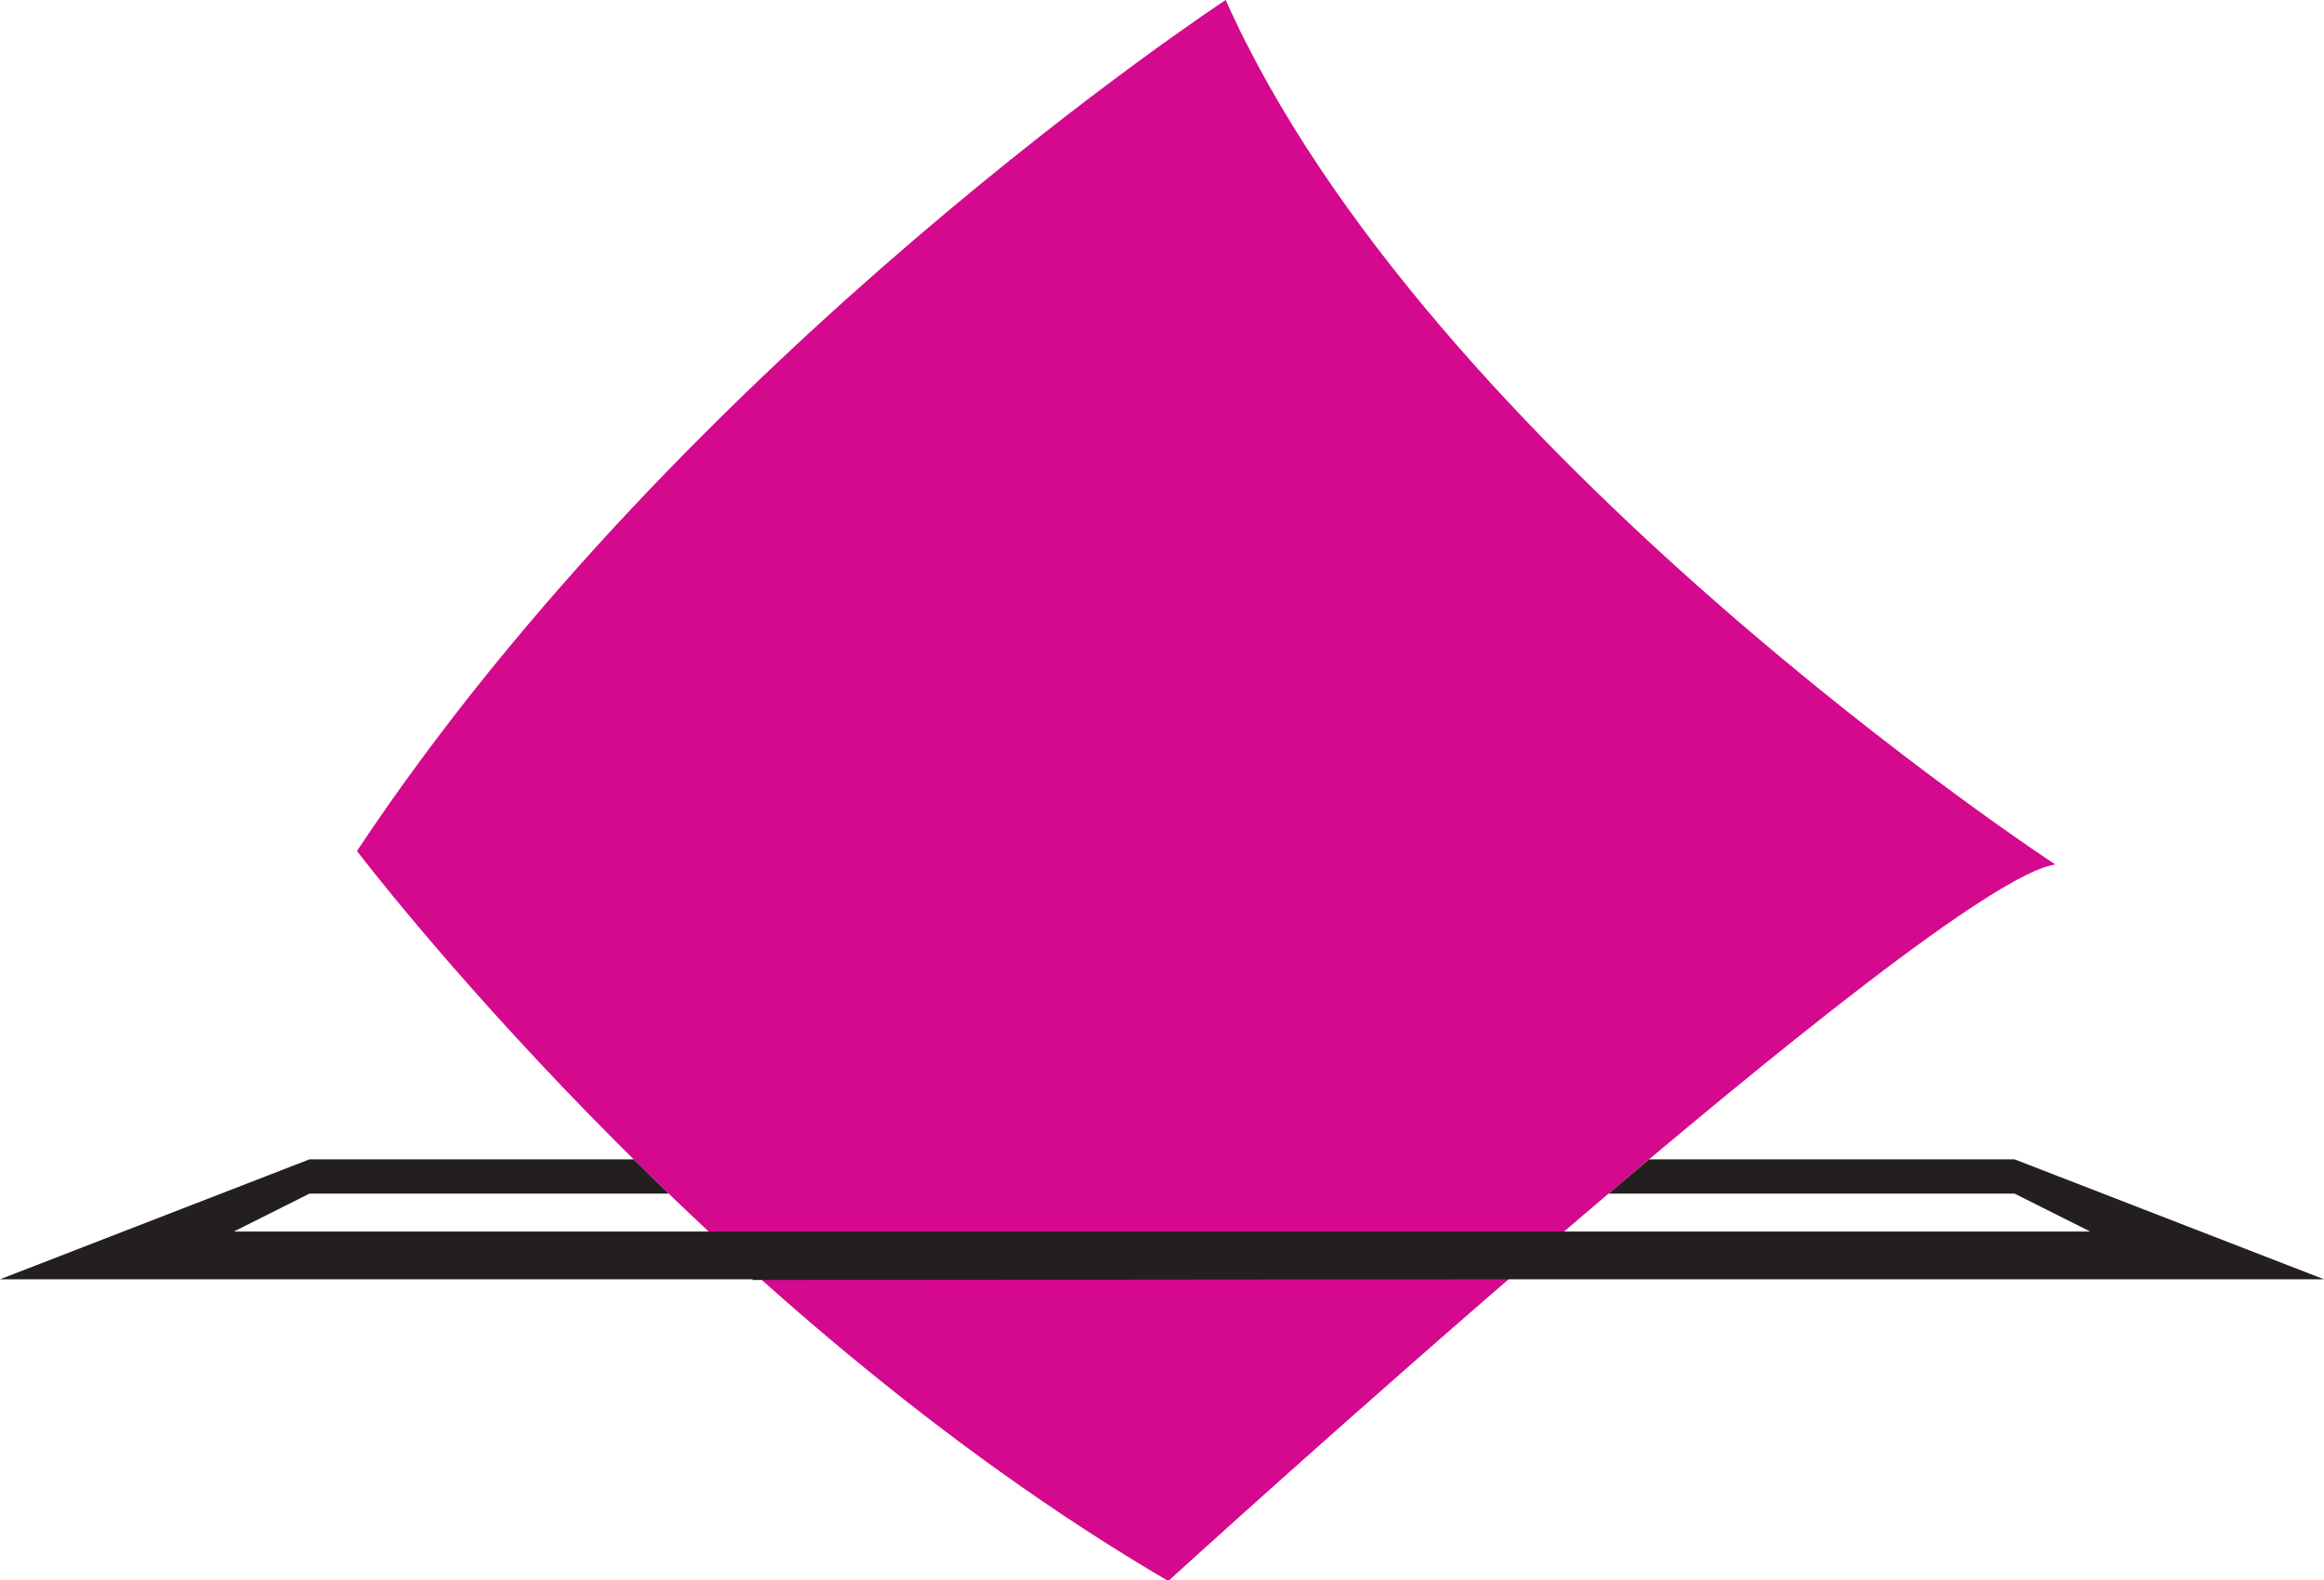 <?xml version="1.0" encoding="UTF-8" standalone="no"?>
<svg
   viewBox="0 0 175.623 119.448"
   height="119.448"
   width="175.623"
   xml:space="preserve"
   id="svg2"
   version="1.1"
   sodipodi:docname="Logo_Instituto_Nacional_Electoral.svg"
   inkscape:version="1.1 (c68e22c387, 2021-05-23)"
   xmlns:inkscape="http://www.inkscape.org/namespaces/inkscape"
   xmlns:sodipodi="http://sodipodi.sourceforge.net/DTD/sodipodi-0.dtd"
   xmlns="http://www.w3.org/2000/svg"
   xmlns:svg="http://www.w3.org/2000/svg"
   xmlns:rdf="http://www.w3.org/1999/02/22-rdf-syntax-ns#"
   xmlns:cc="http://creativecommons.org/ns#"
   xmlns:dc="http://purl.org/dc/elements/1.1/"><sodipodi:namedview
     pagecolor="#ffffff"
     bordercolor="#666666"
     borderopacity="1"
     objecttolerance="10"
     gridtolerance="10"
     guidetolerance="10"
     inkscape:pageopacity="0"
     inkscape:pageshadow="2"
     inkscape:window-width="1920"
     inkscape:window-height="1017"
     id="namedview123"
     showgrid="false"
     inkscape:zoom="3.6203867"
     inkscape:cx="98.19393"
     inkscape:cy="58.695387"
     inkscape:window-x="1912"
     inkscape:window-y="-8"
     inkscape:window-maximized="1"
     inkscape:current-layer="svg2"
     inkscape:pagecheckerboard="0"
     inkscape:lockguides="true"
     fit-margin-top="0"
     fit-margin-left="0"
     fit-margin-right="0"
     fit-margin-bottom="0" /><defs
     id="defs6" /><g
     id="g1215"
     transform="matrix(1,0,0,1,-1.107,-0.003)"><path
       id="path178"
       style="fill:#231f20;fill-opacity:1;fill-rule:nonzero;stroke:none;stroke-width:0.133"
       d="m 192.559,118.289 h 37.023 V 26.683 h -37.023 v 91.607" /><path
       id="path180"
       style="fill:#231f20;fill-opacity:1;fill-rule:nonzero;stroke:none;stroke-width:0.133"
       d="m 348.243,79.844 -67.876,-53.161 h -37.021 v 91.607 h 37.021 V 66.079 l 67.876,52.211 h 37.021 V 26.683 h -37.021 v 53.161" /><path
       id="path182"
       style="fill:#231f20;fill-opacity:1;fill-rule:nonzero;stroke:none;stroke-width:0.133"
       d="M 519.592,43.769 V 26.683 H 399.505 v 91.607 h 37.023 83.064 V 101.203 h -83.064 V 81.028 h 83.064 V 63.941 h -83.064 v -20.172 h 83.064" /><path
       id="path184"
       style="opacity:1;fill:#d4098d;fill-opacity:1;fill-rule:nonzero;stroke:none;stroke-width:0.133"
       d="m 28.083,64.324 c 0,0 26.364,34.743 61.311,55.18 0,0 58.041,-52.931 67.033,-54.157 0,0 -47.364,-31.011 -62.697,-65.344 0,0 -40.628,26.643 -65.647,64.321" /><path
       id="path190"
       style="fill:#231f20;fill-opacity:1;fill-rule:nonzero;stroke:none;stroke-width:0.133"
       d="m 6.12,132.676 v 26.959 H 0 v -26.959 h 6.12" /><path
       id="path192"
       style="fill:#231f20;fill-opacity:1;fill-rule:nonzero;stroke:none;stroke-width:0.133"
       d="m 12.32,146.315 c 0,-2.44 -0.081,-4.52 -0.16,-6.239 h 5.28 l 0.28,2.679 h 0.12 c 0.799,-1.24 2.799,-3.119 6.04,-3.119 3.999,0 6.999,2.639 6.999,8.399 v 11.6 h -6.08 v -10.84 c 0,-2.52 -0.88,-4.24 -3.08,-4.24 -1.679,0 -2.679,1.16 -3.08,2.28 -0.159,0.36 -0.24,0.96 -0.24,1.52 v 11.28 h -6.079 v -13.32" /><path
       id="path194"
       style="fill:#231f20;fill-opacity:1;fill-rule:nonzero;stroke:none;stroke-width:0.133"
       d="m 36.72,154.313 c 1.12,0.681 3.44,1.481 5.24,1.481 1.84,0 2.601,-0.64 2.601,-1.64 0,-1 -0.601,-1.48 -2.88,-2.24 -4.039,-1.36 -5.599,-3.56 -5.56,-5.88 0,-3.64 3.12,-6.399 7.96,-6.399 2.28,0 4.32,0.519 5.521,1.119 l -1.081,4.2 c -0.88,-0.48 -2.56,-1.12 -4.239,-1.12 -1.481,0 -2.321,0.6 -2.321,1.6 0,0.92 0.76,1.4 3.16,2.24 3.72,1.28 5.28,3.16 5.32,6.04 0,3.64 -2.88,6.319 -8.481,6.319 -2.56,0 -4.84,-0.559 -6.319,-1.359 l 1.079,-4.361" /><path
       id="path196"
       style="fill:#231f20;fill-opacity:1;fill-rule:nonzero;stroke:none;stroke-width:0.133"
       d="m 61.919,134.475 v 5.601 h 4.359 v 4.479 h -4.359 v 7.08 c 0,2.36 0.56,3.44 2.4,3.44 0.76,0 1.36,-0.08 1.8,-0.16 l 0.039,4.6 c -0.799,0.32 -2.239,0.519 -3.96,0.519 -1.959,0 -3.6,-0.679 -4.559,-1.679 -1.12,-1.16 -1.68,-3.041 -1.68,-5.8 v -8 h -2.6 v -4.479 h 2.6 v -4.241 l 5.96,-1.36" /><path
       id="path198"
       style="fill:#231f20;fill-opacity:1;fill-rule:nonzero;stroke:none;stroke-width:0.133"
       d="m 70.799,159.635 v -19.559 h 6.08 v 19.559 h -6.08" /><path
       id="path200"
       style="fill:#231f20;fill-opacity:1;fill-rule:nonzero;stroke:none;stroke-width:0.133"
       d="m 89.558,134.475 v 5.601 h 4.36 v 4.479 h -4.36 v 7.08 c 0,2.36 0.56,3.44 2.4,3.44 0.76,0 1.361,-0.08 1.799,-0.16 l 0.04,4.6 c -0.799,0.32 -2.239,0.519 -3.959,0.519 -1.959,0 -3.601,-0.679 -4.56,-1.679 -1.12,-1.16 -1.68,-3.041 -1.68,-5.8 v -8 h -2.601 v -4.479 h 2.601 v -4.241 l 5.959,-1.36" /><path
       id="path202"
       style="fill:#231f20;fill-opacity:1;fill-rule:nonzero;stroke:none;stroke-width:0.133"
       d="m 116.876,153.355 c 0,2.56 0.081,4.64 0.16,6.28 h -5.28 l -0.28,-2.761 h -0.12 c -0.76,1.201 -2.6,3.201 -6.12,3.201 -3.96,0 -6.88,-2.481 -6.88,-8.52 v -11.479 h 6.12 v 10.519 c 0,2.84 0.921,4.56 3.041,4.56 1.68,0 2.639,-1.16 3.04,-2.121 0.159,-0.359 0.199,-0.839 0.199,-1.319 v -11.639 h 6.119 v 13.279" /><path
       id="path204"
       style="fill:#231f20;fill-opacity:1;fill-rule:nonzero;stroke:none;stroke-width:0.133"
       d="m 129.557,134.475 v 5.601 h 4.36 v 4.479 h -4.36 v 7.08 c 0,2.36 0.56,3.44 2.4,3.44 0.76,0 1.36,-0.08 1.8,-0.16 l 0.04,4.6 c -0.8,0.32 -2.24,0.519 -3.96,0.519 -1.959,0 -3.6,-0.679 -4.56,-1.679 -1.119,-1.16 -1.68,-3.041 -1.68,-5.8 v -8 h -2.6 v -4.479 h 2.6 v -4.241 l 5.96,-1.36" /><path
       id="path206"
       style="fill:#231f20;fill-opacity:1;fill-rule:nonzero;stroke:none;stroke-width:0.133"
       d="m 143.399,149.835 c 0,3.36 1.4,5.88 3.999,5.88 2.36,0 3.88,-2.36 3.88,-5.88 0,-2.92 -1.12,-5.88 -3.88,-5.88 -2.92,0 -3.999,3 -3.999,5.88 z m 14.159,-0.2 c 0,7.16 -5.08,10.44 -10.319,10.44 -5.72,0 -10.12,-3.761 -10.12,-10.08 0,-6.32 4.159,-10.359 10.439,-10.359 6,0 10,4.119 10,9.999" /><path
       id="path208"
       style="fill:#231f20;fill-opacity:1;fill-rule:nonzero;stroke:none;stroke-width:0.133"
       d="m 171.596,159.635 v -26.959 h 7.12 l 5.6,9.879 c 1.601,2.84 3.2,6.199 4.4,9.24 h 0.12 c -0.4,-3.56 -0.52,-7.2 -0.52,-11.24 v -7.879 h 5.601 v 26.959 H 187.516 l -5.76,-10.4 c -1.6,-2.88 -3.359,-6.36 -4.679,-9.52 l -0.12,0.04 c 0.16,3.56 0.239,7.36 0.239,11.76 v 8.12 h -5.6" /><path
       id="path210"
       style="fill:#231f20;fill-opacity:1;fill-rule:nonzero;stroke:none;stroke-width:0.133"
       d="m 211.156,150.395 c -3.2,-0.04 -5.68,0.72 -5.68,3.08 0,1.559 1.04,2.32 2.4,2.32 1.52,0 2.76,-1 3.16,-2.24 0.08,-0.32 0.12,-0.68 0.12,-1.04 z m 0.72,9.24 -0.36,-1.96 h -0.12 c -1.28,1.56 -3.28,2.4 -5.6,2.4 -3.96,0 -6.32,-2.88 -6.32,-6 0,-5.08 4.56,-7.52 11.48,-7.48 v -0.28 c 0,-1.04 -0.56,-2.52 -3.56,-2.52 -2,0 -4.12,0.68 -5.4,1.48 l -1.12,-3.919 c 1.36,-0.761 4.041,-1.72 7.6,-1.72 6.52,0 8.6,3.839 8.6,8.439 v 6.799 c 0,1.88 0.08,3.681 0.28,4.761 h -5.48" /><path
       id="path212"
       style="fill:#231f20;fill-opacity:1;fill-rule:nonzero;stroke:none;stroke-width:0.133"
       d="m 238.316,159.153 c -1.08,0.481 -3.12,0.88 -5.44,0.88 -6.32,0 -10.359,-3.839 -10.359,-9.999 0,-5.72 3.919,-10.399 11.199,-10.399 1.6,0 3.36,0.28 4.64,0.759 l -0.96,4.521 c -0.72,-0.321 -1.8,-0.601 -3.4,-0.601 -3.199,0 -5.28,2.28 -5.24,5.48 0,3.6 2.4,5.48 5.36,5.48 1.44,0 2.56,-0.241 3.48,-0.6 l 0.72,4.479" /><path
       id="path214"
       style="fill:#231f20;fill-opacity:1;fill-rule:nonzero;stroke:none;stroke-width:0.133"
       d="m 243.436,159.635 v -19.559 h 6.08 v 19.559 h -6.08" /><path
       id="path216"
       style="fill:#231f20;fill-opacity:1;fill-rule:nonzero;stroke:none;stroke-width:0.133"
       d="m 261.316,149.835 c 0,3.36 1.4,5.88 3.999,5.88 2.361,0 3.88,-2.36 3.88,-5.88 0,-2.92 -1.119,-5.88 -3.88,-5.88 -2.919,0 -3.999,3 -3.999,5.88 z m 14.159,-0.2 c 0,7.16 -5.079,10.44 -10.319,10.44 -5.72,0 -10.12,-3.761 -10.12,-10.08 0,-6.32 4.159,-10.359 10.439,-10.359 6,0 10,4.119 10,9.999" /><path
       id="path218"
       style="fill:#231f20;fill-opacity:1;fill-rule:nonzero;stroke:none;stroke-width:0.133"
       d="m 280.996,146.315 c 0,-2.44 -0.08,-4.52 -0.16,-6.239 h 5.28 l 0.28,2.679 h 0.12 c 0.799,-1.24 2.799,-3.119 6.04,-3.119 3.999,0 6.999,2.639 6.999,8.399 v 11.6 h -6.08 v -10.84 c 0,-2.52 -0.88,-4.24 -3.079,-4.24 -1.68,0 -2.68,1.16 -3.081,2.28 -0.159,0.36 -0.239,0.96 -0.239,1.52 v 11.28 h -6.08 v -13.32" /><path
       id="path220"
       style="fill:#231f20;fill-opacity:1;fill-rule:nonzero;stroke:none;stroke-width:0.133"
       d="m 316.595,150.395 c -3.2,-0.04 -5.679,0.72 -5.679,3.08 0,1.559 1.039,2.32 2.399,2.32 1.52,0 2.76,-1 3.16,-2.24 0.08,-0.32 0.12,-0.68 0.12,-1.04 z m 0.72,9.24 -0.36,-1.96 h -0.12 c -1.28,1.56 -3.28,2.4 -5.6,2.4 -3.96,0 -6.319,-2.88 -6.319,-6 0,-5.08 4.559,-7.52 11.479,-7.48 v -0.28 c 0,-1.04 -0.56,-2.52 -3.56,-2.52 -2,0 -4.12,0.68 -5.4,1.48 l -1.12,-3.919 c 1.36,-0.761 4.041,-1.72 7.601,-1.72 6.519,0 8.599,3.839 8.599,8.439 v 6.799 c 0,1.88 0.08,3.681 0.28,4.761 h -5.48" /><path
       id="path222"
       style="fill:#231f20;fill-opacity:1;fill-rule:nonzero;stroke:none;stroke-width:0.133"
       d="m 329.076,131.236 h 6.079 v 28.399 h -6.079 v -28.399" /><path
       id="path224"
       style="fill:#231f20;fill-opacity:1;fill-rule:nonzero;stroke:none;stroke-width:0.133"
       d="m 367.916,148.235 h -9.921 v 6.4 h 11.081 v 5 h -17.201 v -26.959 h 16.64 v 4.999 h -10.52 v 5.6 h 9.921 v 4.96" /><path
       id="path226"
       style="fill:#231f20;fill-opacity:1;fill-rule:nonzero;stroke:none;stroke-width:0.133"
       d="m 375.155,131.236 h 6.08 v 28.399 h -6.08 v -28.399" /><path
       id="path228"
       style="fill:#231f20;fill-opacity:1;fill-rule:nonzero;stroke:none;stroke-width:0.133"
       d="m 399.955,147.635 c 0,-1.48 -0.641,-3.96 -3.44,-3.96 -2.56,0 -3.6,2.32 -3.761,3.96 z m -7.16,4.16 c 0.2,2.519 2.679,3.72 5.519,3.72 2.08,0 3.761,-0.28 5.4,-0.8 l 0.801,4.12 c -2,0.8 -4.44,1.199 -7.081,1.199 -6.639,0 -10.439,-3.839 -10.439,-9.959 0,-4.96 3.08,-10.439 9.879,-10.439 6.321,0 8.72,4.919 8.72,9.759 0,1.04 -0.12,1.96 -0.2,2.4 h -12.599" /><path
       id="path230"
       style="fill:#231f20;fill-opacity:1;fill-rule:nonzero;stroke:none;stroke-width:0.133"
       d="m 425.875,159.153 c -1.08,0.481 -3.12,0.88 -5.44,0.88 -6.32,0 -10.359,-3.839 -10.359,-9.999 0,-5.72 3.919,-10.399 11.199,-10.399 1.6,0 3.36,0.28 4.64,0.759 l -0.96,4.521 c -0.72,-0.321 -1.8,-0.601 -3.4,-0.601 -3.2,0 -5.28,2.28 -5.24,5.48 0,3.6 2.4,5.48 5.36,5.48 1.44,0 2.56,-0.241 3.48,-0.6 l 0.72,4.479" /><path
       id="path232"
       style="fill:#231f20;fill-opacity:1;fill-rule:nonzero;stroke:none;stroke-width:0.133"
       d="m 438.635,134.475 v 5.601 h 4.359 v 4.479 h -4.359 v 7.08 c 0,2.36 0.56,3.44 2.4,3.44 0.761,0 1.36,-0.08 1.8,-0.16 l 0.039,4.6 c -0.799,0.32 -2.239,0.519 -3.957,0.519 -1.961,0 -3.603,-0.679 -4.56,-1.679 -1.12,-1.16 -1.68,-3.041 -1.68,-5.8 v -8 h -2.601 v -4.479 h 2.601 v -4.241 l 5.959,-1.36" /><path
       id="path234"
       style="fill:#231f20;fill-opacity:1;fill-rule:nonzero;stroke:none;stroke-width:0.133"
       d="m 453.433,149.835 c 0,3.36 1.401,5.88 4,5.88 2.36,0 3.88,-2.36 3.88,-5.88 0,-2.92 -1.119,-5.88 -3.88,-5.88 -2.919,0 -4,3 -4,5.88 z m 14.159,-0.2 c 0,7.16 -5.077,10.44 -10.317,10.44 -5.721,0 -10.12,-3.761 -10.12,-10.08 0,-6.32 4.159,-10.359 10.437,-10.359 6,0 10,4.119 10,9.999" /><path
       id="path236"
       style="fill:#231f20;fill-opacity:1;fill-rule:nonzero;stroke:none;stroke-width:0.133"
       d="m 473.313,146.515 c 0,-2.88 -0.08,-4.76 -0.159,-6.439 h 5.24 l 0.2,3.599 h 0.159 c 1,-2.84 3.401,-4.039 5.279,-4.039 0.563,0 0.841,0 1.281,0.079 v 5.72 c -0.44,-0.08 -0.96,-0.16 -1.64,-0.16 -2.24,0 -3.76,1.2 -4.159,3.08 -0.081,0.399 -0.12,0.88 -0.12,1.36 v 9.92 h -6.081 v -13.12" /><path
       id="path238"
       style="fill:#231f20;fill-opacity:1;fill-rule:nonzero;stroke:none;stroke-width:0.133"
       d="m 500.433,150.395 c -3.2,-0.04 -5.68,0.72 -5.68,3.08 0,1.559 1.04,2.32 2.401,2.32 1.519,0 2.759,-1 3.159,-2.24 0.081,-0.32 0.12,-0.68 0.12,-1.04 z m 0.721,9.24 -0.361,-1.96 h -0.12 c -1.279,1.56 -3.279,2.4 -5.599,2.4 -3.961,0 -6.321,-2.88 -6.321,-6 0,-5.08 4.56,-7.52 11.48,-7.48 v -0.28 c 0,-1.04 -0.56,-2.52 -3.56,-2.52 -2,0 -4.12,0.68 -5.399,1.48 l -1.12,-3.919 c 1.36,-0.761 4.04,-1.72 7.599,-1.72 6.521,0 8.6,3.839 8.6,8.439 v 6.799 c 0,1.88 0.08,3.681 0.281,4.761 h -5.48" /><path
       id="path240"
       style="fill:#231f20;fill-opacity:1;fill-rule:nonzero;stroke:none;stroke-width:0.133"
       d="m 513.116,131.236 h 6.079 v 28.399 h -6.079 v -28.399" /><path
       id="path242"
       style="fill:#231f20;fill-opacity:1;fill-rule:nonzero;stroke:none;stroke-width:0.133"
       d="m 76.879,138.472 h -6.08 v -3.997 h 6.08 v 3.997" /><path
       id="path244"
       style="fill:#231f20;fill-opacity:1;fill-rule:nonzero;stroke:none;stroke-width:0.133"
       d="m 249.516,138.472 h -6.08 v -3.997 h 6.08 v 3.997" /><path
       id="path186"
       style="fill:#231f20;fill-opacity:1;fill-rule:nonzero;stroke:none;stroke-width:0.133"
       d="M 24.494,87.631 1.107,96.697 H 17.768 57.957 l 0.051,0.055 57.104,-0.055 h 44.959 16.66 l -23.387,-9.066 h -27.613 c -1.021,0.857 -2.044,1.722 -3.066,2.59 h 30.68 l 5.721,2.869 H 119.299 54.668 18.775 l 5.719,-2.869 h 27.15 c -0.907,-0.873 -1.788,-1.737 -2.65,-2.59 z" /></g></svg>
